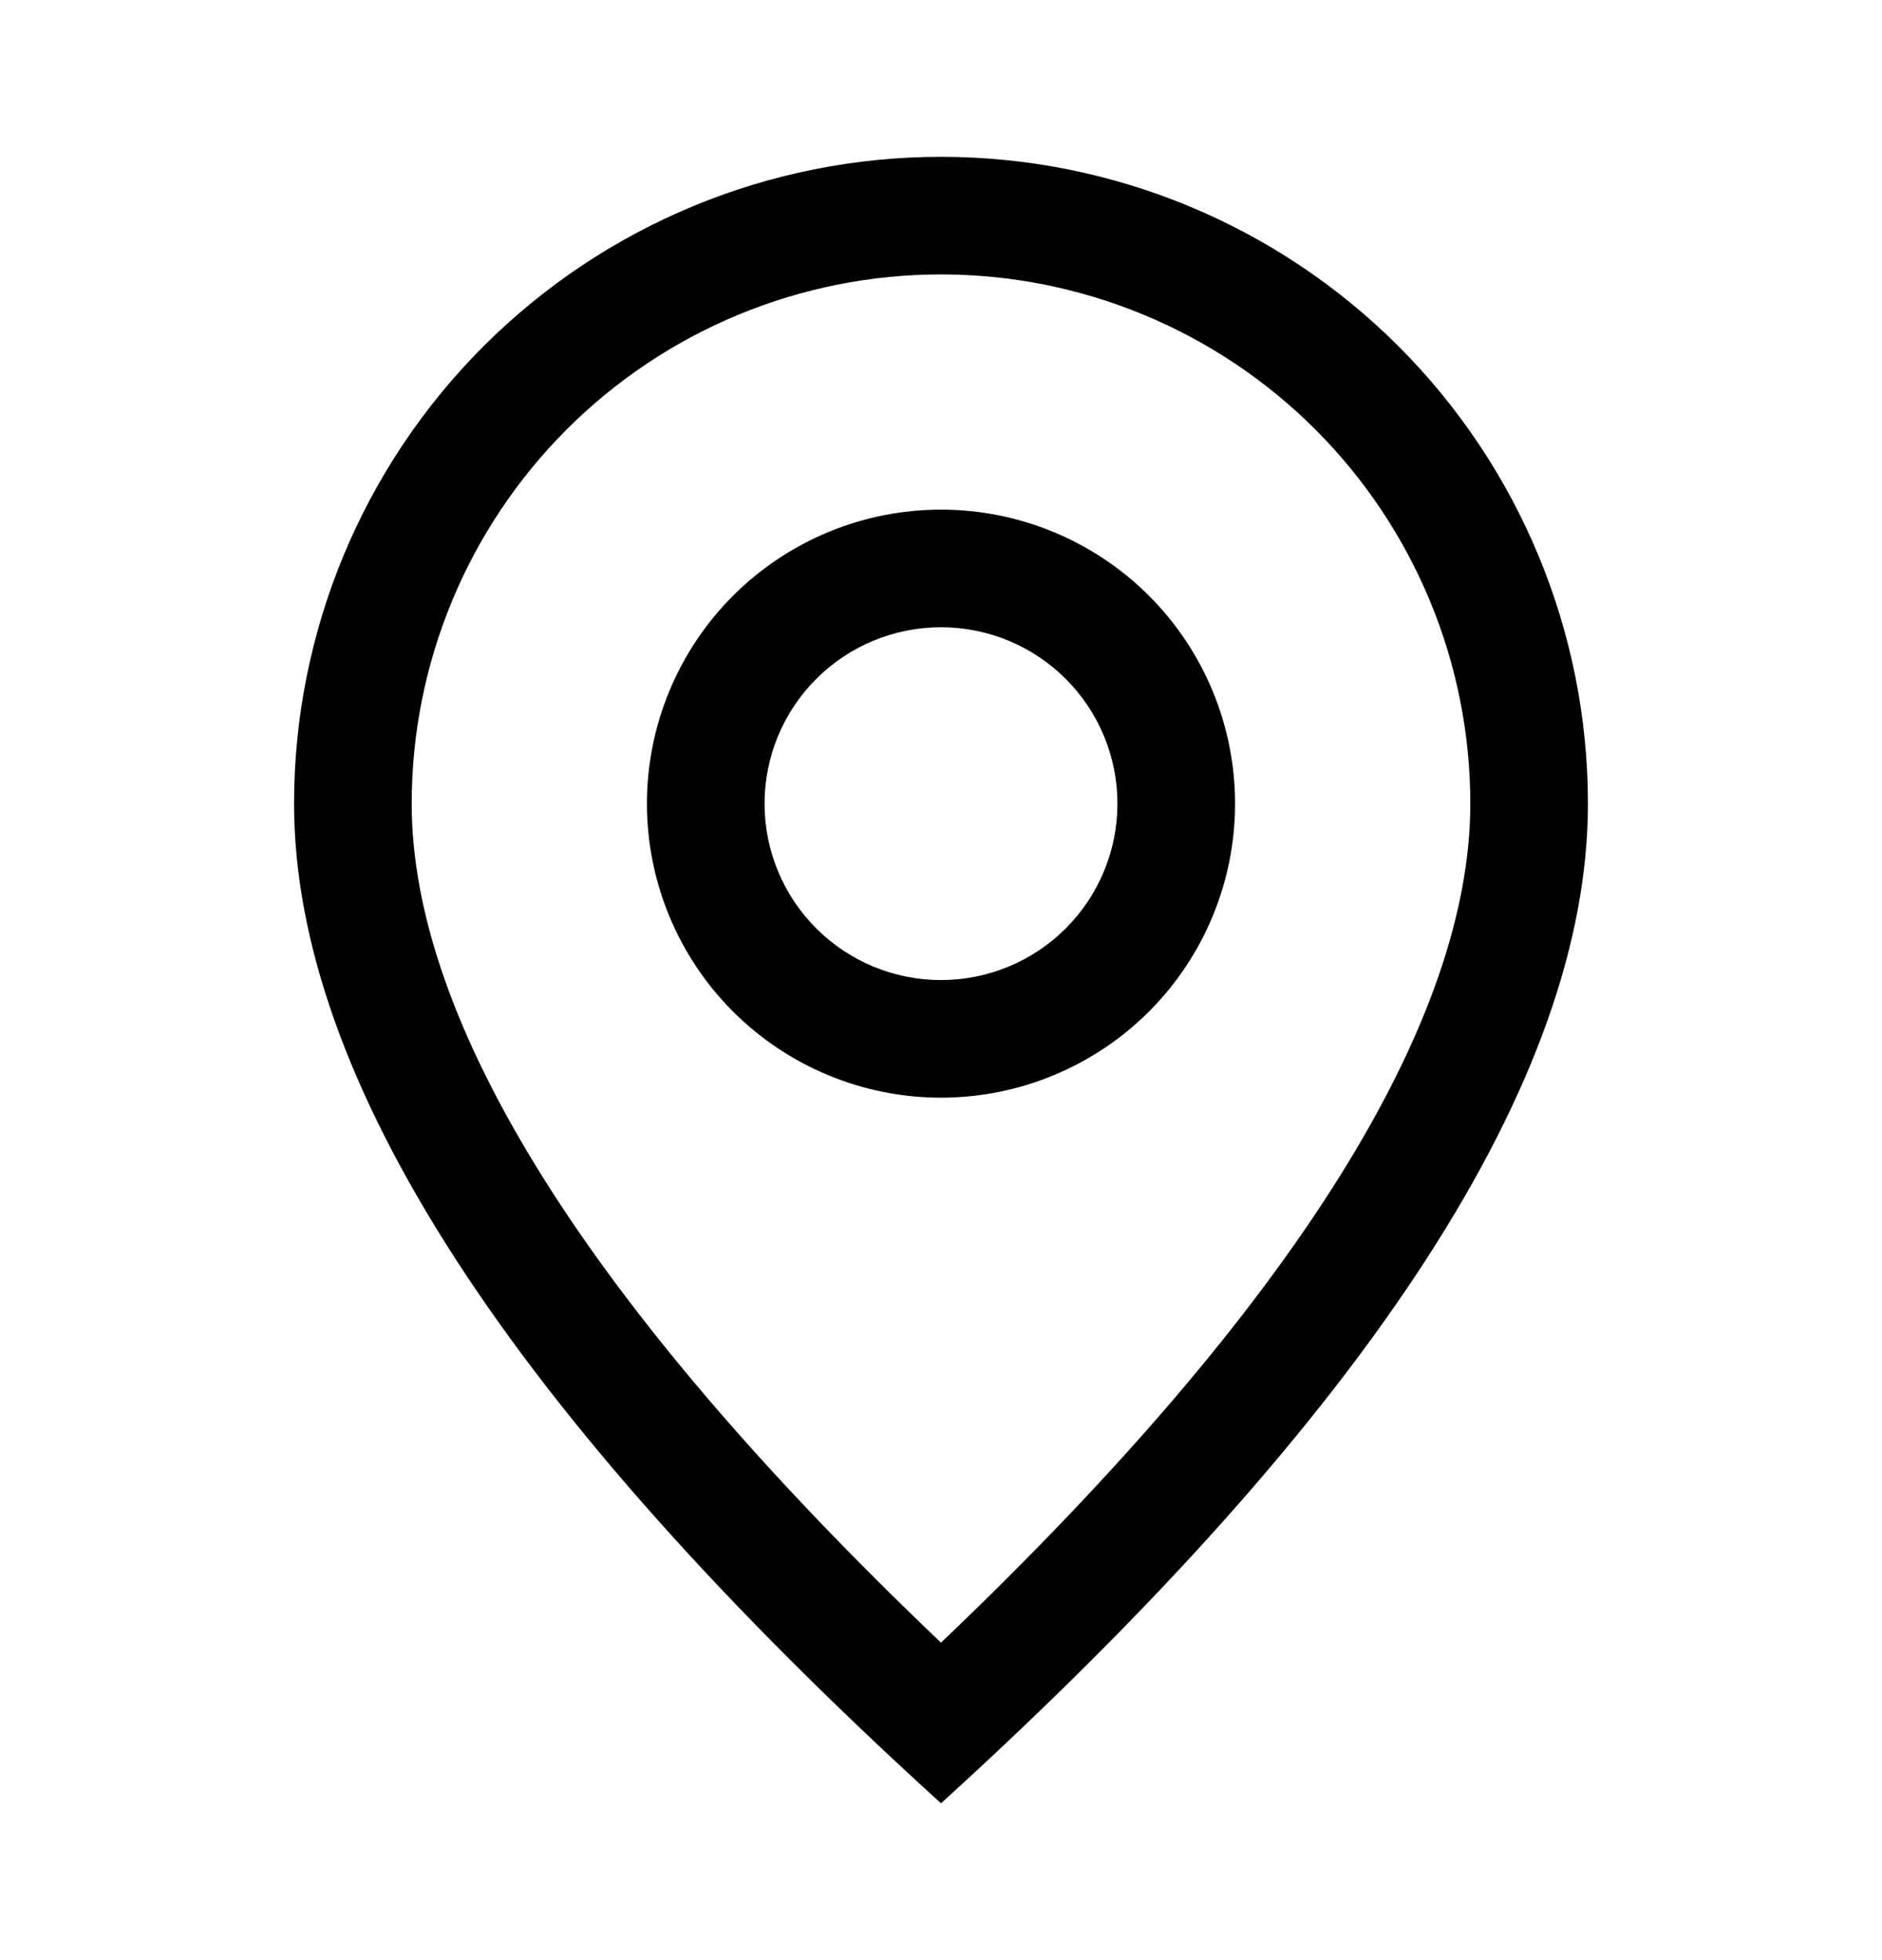 <svg width="24" height="25" viewBox="0 0 24 25" fill="none" xmlns="http://www.w3.org/2000/svg">
<path d="M18.75 10.25C18.75 8.46 18.039 6.743 16.773 5.477C15.507 4.211 13.79 3.5 12 3.5C10.21 3.5 8.493 4.211 7.227 5.477C5.961 6.743 5.25 8.46 5.25 10.25C5.25 13.019 7.465 16.628 12 20.951C16.535 16.628 18.75 13.019 18.75 10.25ZM12 23C6.5 18 3.75 13.749 3.75 10.25C3.75 8.062 4.619 5.964 6.166 4.416C7.714 2.869 9.812 2 12 2C14.188 2 16.287 2.869 17.834 4.416C19.381 5.964 20.25 8.062 20.25 10.25C20.25 13.749 17.5 18 12 23Z" fill="black"/>
<path d="M12 12.5C12.597 12.5 13.169 12.263 13.591 11.841C14.013 11.419 14.25 10.847 14.25 10.25C14.25 9.653 14.013 9.081 13.591 8.659C13.169 8.237 12.597 8 12 8C11.403 8 10.831 8.237 10.409 8.659C9.987 9.081 9.75 9.653 9.75 10.25C9.75 10.847 9.987 11.419 10.409 11.841C10.831 12.263 11.403 12.5 12 12.5ZM12 14C11.005 14 10.052 13.605 9.348 12.902C8.645 12.198 8.25 11.245 8.25 10.25C8.25 9.255 8.645 8.302 9.348 7.598C10.052 6.895 11.005 6.5 12 6.5C12.995 6.5 13.948 6.895 14.652 7.598C15.355 8.302 15.75 9.255 15.75 10.25C15.75 11.245 15.355 12.198 14.652 12.902C13.948 13.605 12.995 14 12 14Z" fill="black"/>
</svg>
